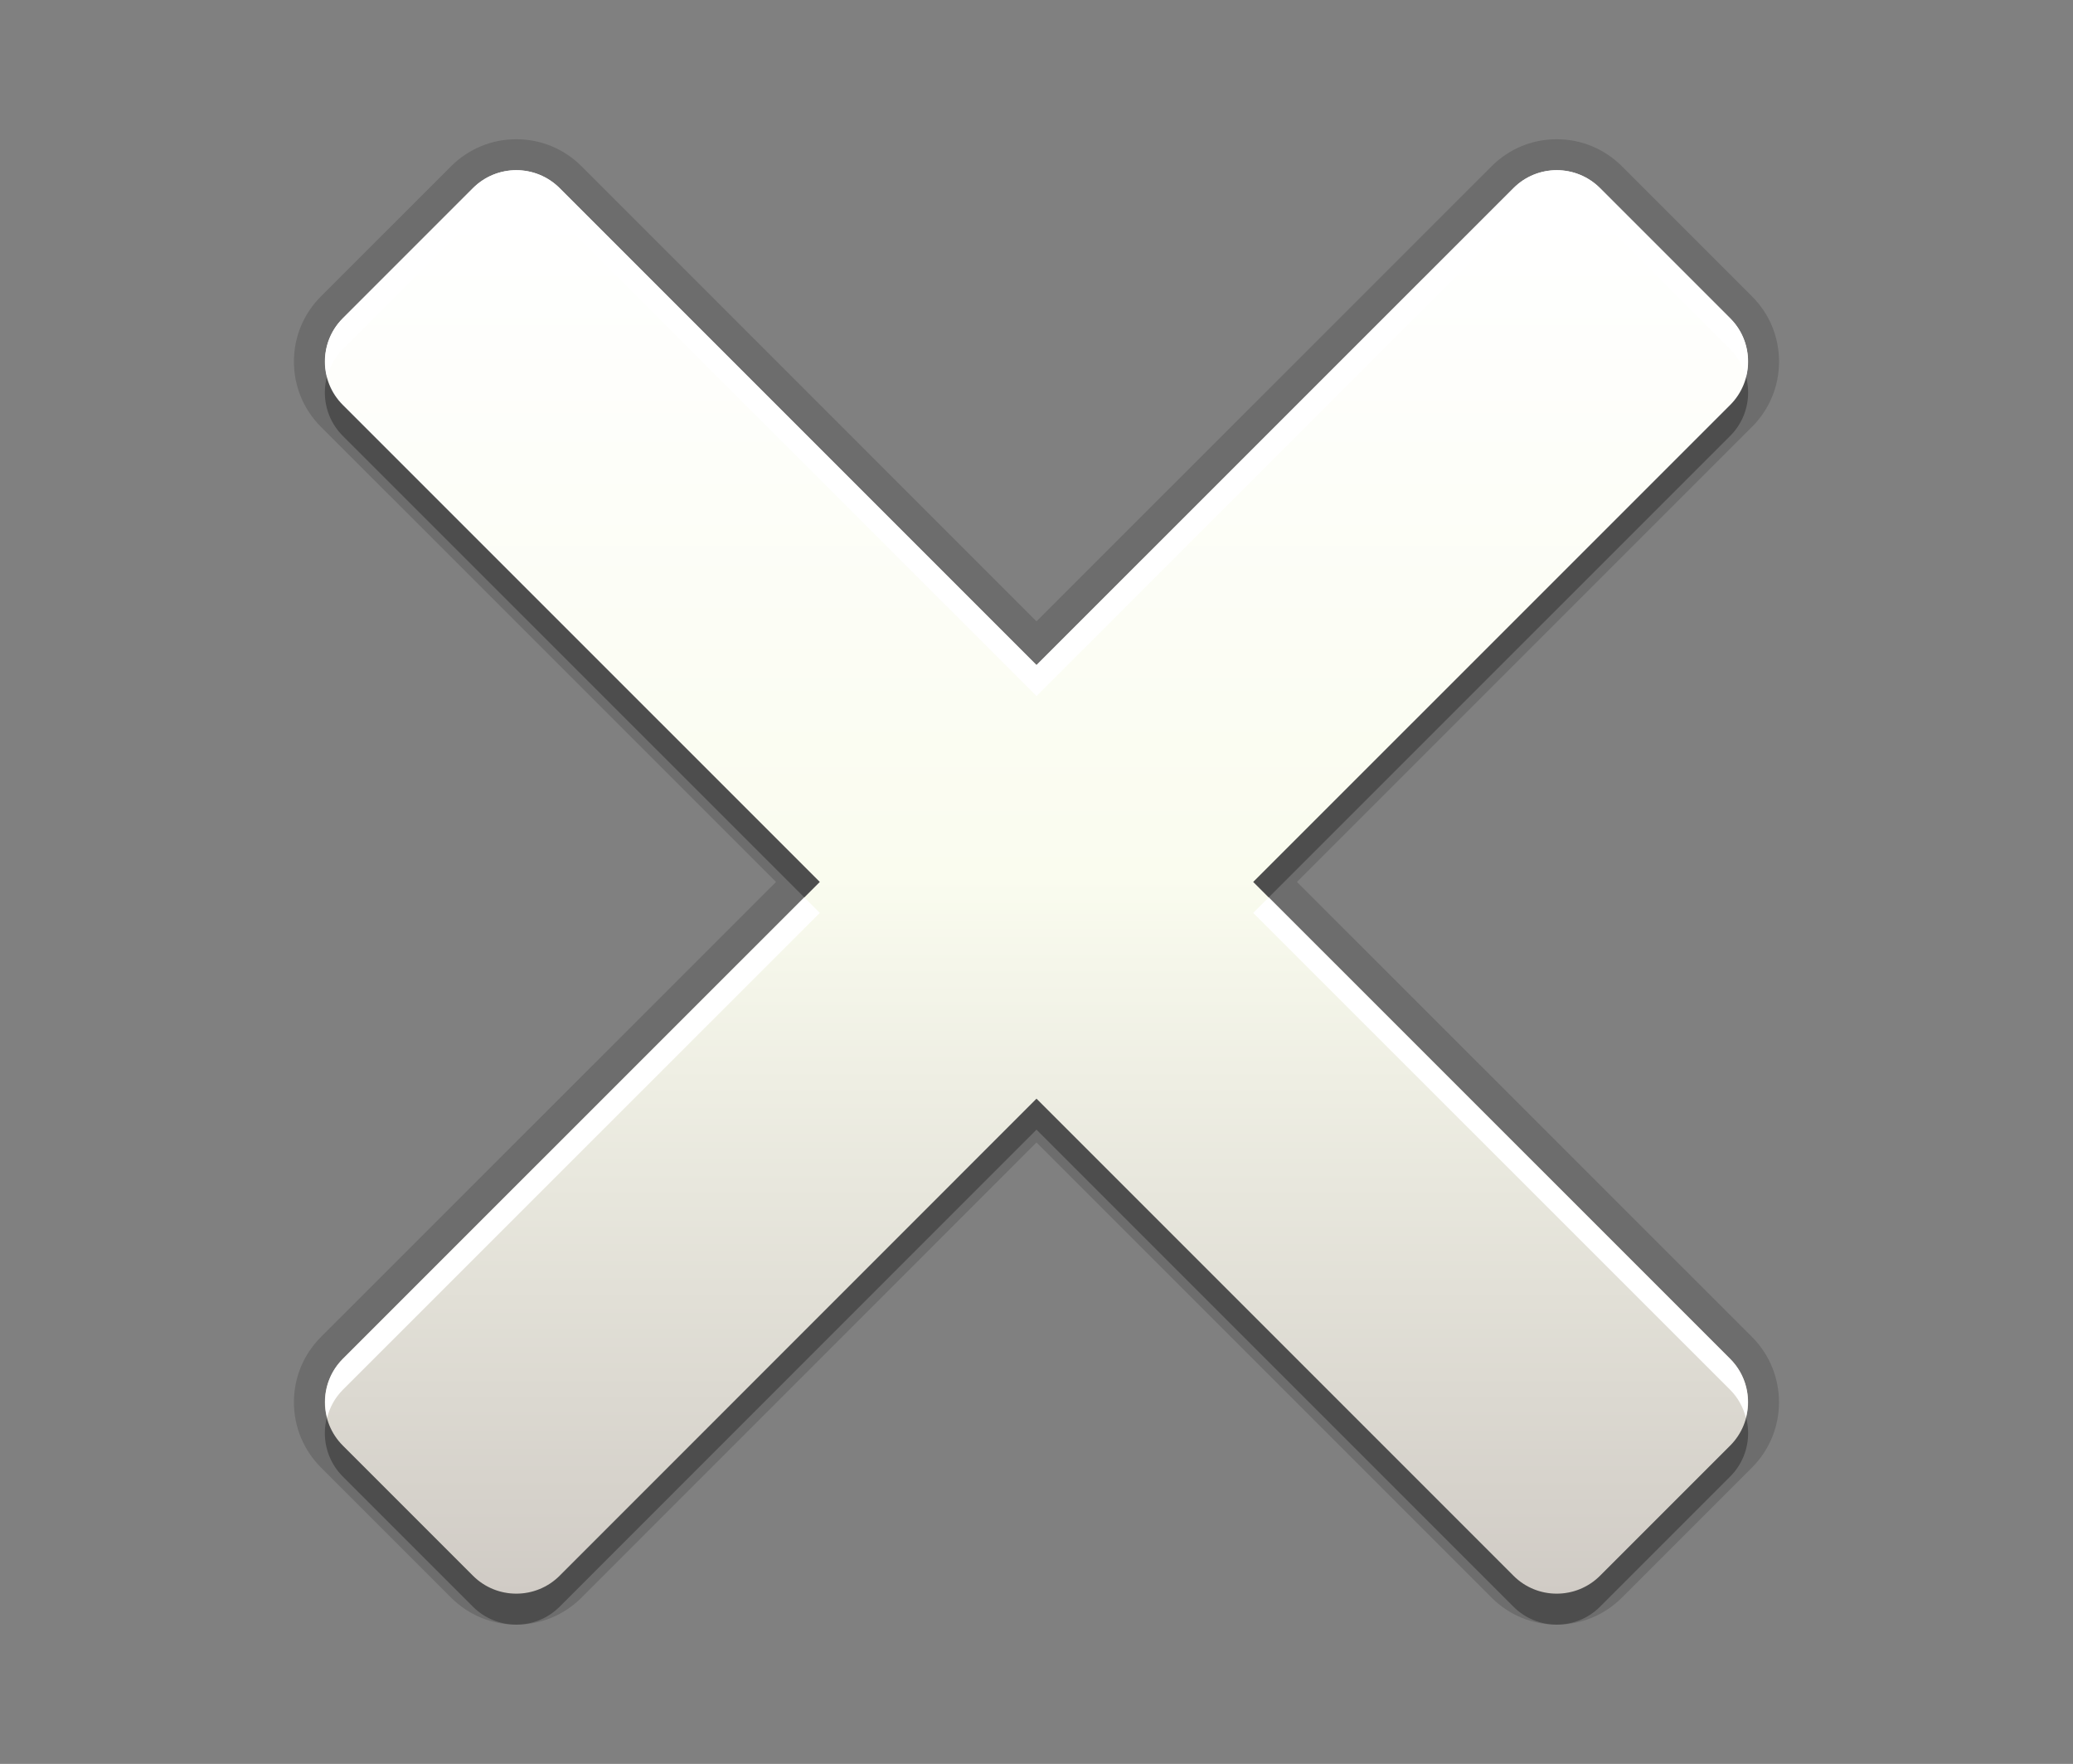 <?xml version="1.0" encoding="utf-8"?>
<!-- Generator: Adobe Illustrator 15.0.2, SVG Export Plug-In  -->
<!DOCTYPE svg PUBLIC "-//W3C//DTD SVG 1.1//EN" "http://www.w3.org/Graphics/SVG/1.1/DTD/svg11.dtd">
<svg version="1.1"
	 xmlns="http://www.w3.org/2000/svg" xmlns:xlink="http://www.w3.org/1999/xlink" xmlns:a="http://ns.adobe.com/AdobeSVGViewerExtensions/3.0/"
	 x="0px" y="0px" width="67px" height="57px" viewBox="0 0 67 57" enable-background="new 0 0 67 57" xml:space="preserve">
<rect x="0" y="0" width="67" height="57" fill="#808080" stroke="none"/>
<defs>
</defs>
<rect id="BOUNDING_BOX_1_" fill="none" width="67" height="57"/>
<path opacity="0.3" d="M40.504,29.5l15.415-15.413c0.774-0.773,0.774-2.031,0-2.802l-4.204-4.204c-0.774-0.775-2.028-0.775-2.8,0
	L33.5,22.493L18.089,7.081c-0.775-0.775-2.029-0.775-2.804,0l-4.204,4.204c-0.775,0.771-0.775,2.029,0,2.802L26.496,29.5
	L11.081,44.911c-0.775,0.775-0.775,2.029,0,2.804l4.204,4.204c0.774,0.774,2.029,0.774,2.804,0L33.5,36.504l15.415,15.415
	c0.771,0.774,2.025,0.774,2.8,0l4.204-4.204c0.774-0.774,0.774-2.028,0-2.804L40.504,29.5z"/>
<path opacity="0.15" d="M50.313,52.5c-0.796,0-1.545-0.311-2.106-0.875L33.5,36.918L18.796,51.626
	c-0.564,0.563-1.313,0.874-2.109,0.874c-0.797,0-1.545-0.311-2.109-0.874l-4.204-4.204C9.811,46.858,9.5,46.109,9.5,45.313
	s0.31-1.545,0.874-2.109L25.082,28.5L10.374,13.794C9.81,13.231,9.5,12.482,9.5,11.684c0-0.797,0.312-1.546,0.875-2.107l4.203-4.202
	C15.141,4.811,15.89,4.5,16.687,4.5c0.796,0,1.545,0.31,2.109,0.874L33.5,20.079L48.208,5.374C48.769,4.811,49.517,4.5,50.313,4.5
	s1.545,0.311,2.108,0.874l4.204,4.204c0.563,0.56,0.873,1.308,0.874,2.105c0,0.798-0.311,1.548-0.875,2.111L41.918,28.5
	l14.708,14.704c1.162,1.164,1.162,3.056,0,4.218l-4.204,4.204C51.858,52.189,51.109,52.5,50.313,52.5z"/>
<path opacity="0.15" d="M40.504,28.5l15.415-15.413c0.774-0.773,0.774-2.031,0-2.802l-4.204-4.204c-0.774-0.775-2.028-0.775-2.8,0
	L33.5,21.493L18.089,6.081c-0.775-0.775-2.029-0.775-2.804,0l-4.204,4.204c-0.775,0.771-0.775,2.029,0,2.802L26.496,28.5
	L11.081,43.911c-0.775,0.775-0.775,2.029,0,2.804l4.204,4.204c0.774,0.774,2.029,0.774,2.804,0L33.5,35.504l15.415,15.415
	c0.771,0.774,2.025,0.774,2.8,0l4.204-4.204c0.774-0.774,0.774-2.028,0-2.804L40.504,28.5z"/>
<linearGradient id="SVGID_1_" gradientUnits="userSpaceOnUse" x1="33.501" y1="51.5" x2="33.501" y2="5.5">
	<stop  offset="0" style="stop-color:#D0CBC5"/>
	<stop  offset="0.503" style="stop-color:#FAFCEF"/>
	<stop  offset="0.969" style="stop-color:#FFFFFF"/>
</linearGradient>
<path fill="url(#SVGID_1_)" d="M40.504,28.5l15.415-15.413c0.774-0.773,0.774-2.031,0-2.802l-4.204-4.204
	c-0.774-0.775-2.028-0.775-2.8,0L33.5,21.493L18.089,6.081c-0.775-0.775-2.029-0.775-2.804,0l-4.204,4.204
	c-0.775,0.771-0.775,2.029,0,2.802L26.496,28.5L11.081,43.911c-0.775,0.775-0.775,2.029,0,2.804l4.204,4.204
	c0.774,0.774,2.029,0.774,2.804,0L33.5,35.504l15.415,15.415c0.771,0.774,2.025,0.774,2.8,0l4.204-4.204
	c0.774-0.774,0.774-2.028,0-2.804L40.504,28.5z"/>
<path fill="#FFFFFF" d="M11.081,11.285l4.204-4.204c0.774-0.775,2.029-0.775,2.804,0L33.5,22.493L48.915,7.081
	c0.771-0.775,2.025-0.775,2.8,0l4.204,4.204c0.259,0.257,0.423,0.571,0.509,0.9c0.172-0.659,0.007-1.387-0.509-1.9l-4.204-4.204
	c-0.774-0.775-2.028-0.775-2.8,0L33.5,21.493L18.089,6.081c-0.775-0.775-2.029-0.775-2.804,0l-4.204,4.204
	c-0.516,0.514-0.681,1.242-0.509,1.9C10.658,11.856,10.822,11.542,11.081,11.285z"/>
<path fill="#FFFFFF" d="M11.081,44.911L26.496,29.5l-0.5-0.5L11.081,43.911c-0.517,0.517-0.681,1.244-0.509,1.902
	C10.658,45.483,10.822,45.17,11.081,44.911z"/>
<path fill="#FFFFFF" d="M41.004,29l-0.5,0.5l15.415,15.411c0.259,0.259,0.423,0.572,0.509,0.902
	c0.172-0.658,0.007-1.386-0.509-1.902L41.004,29z"/>
</svg>
